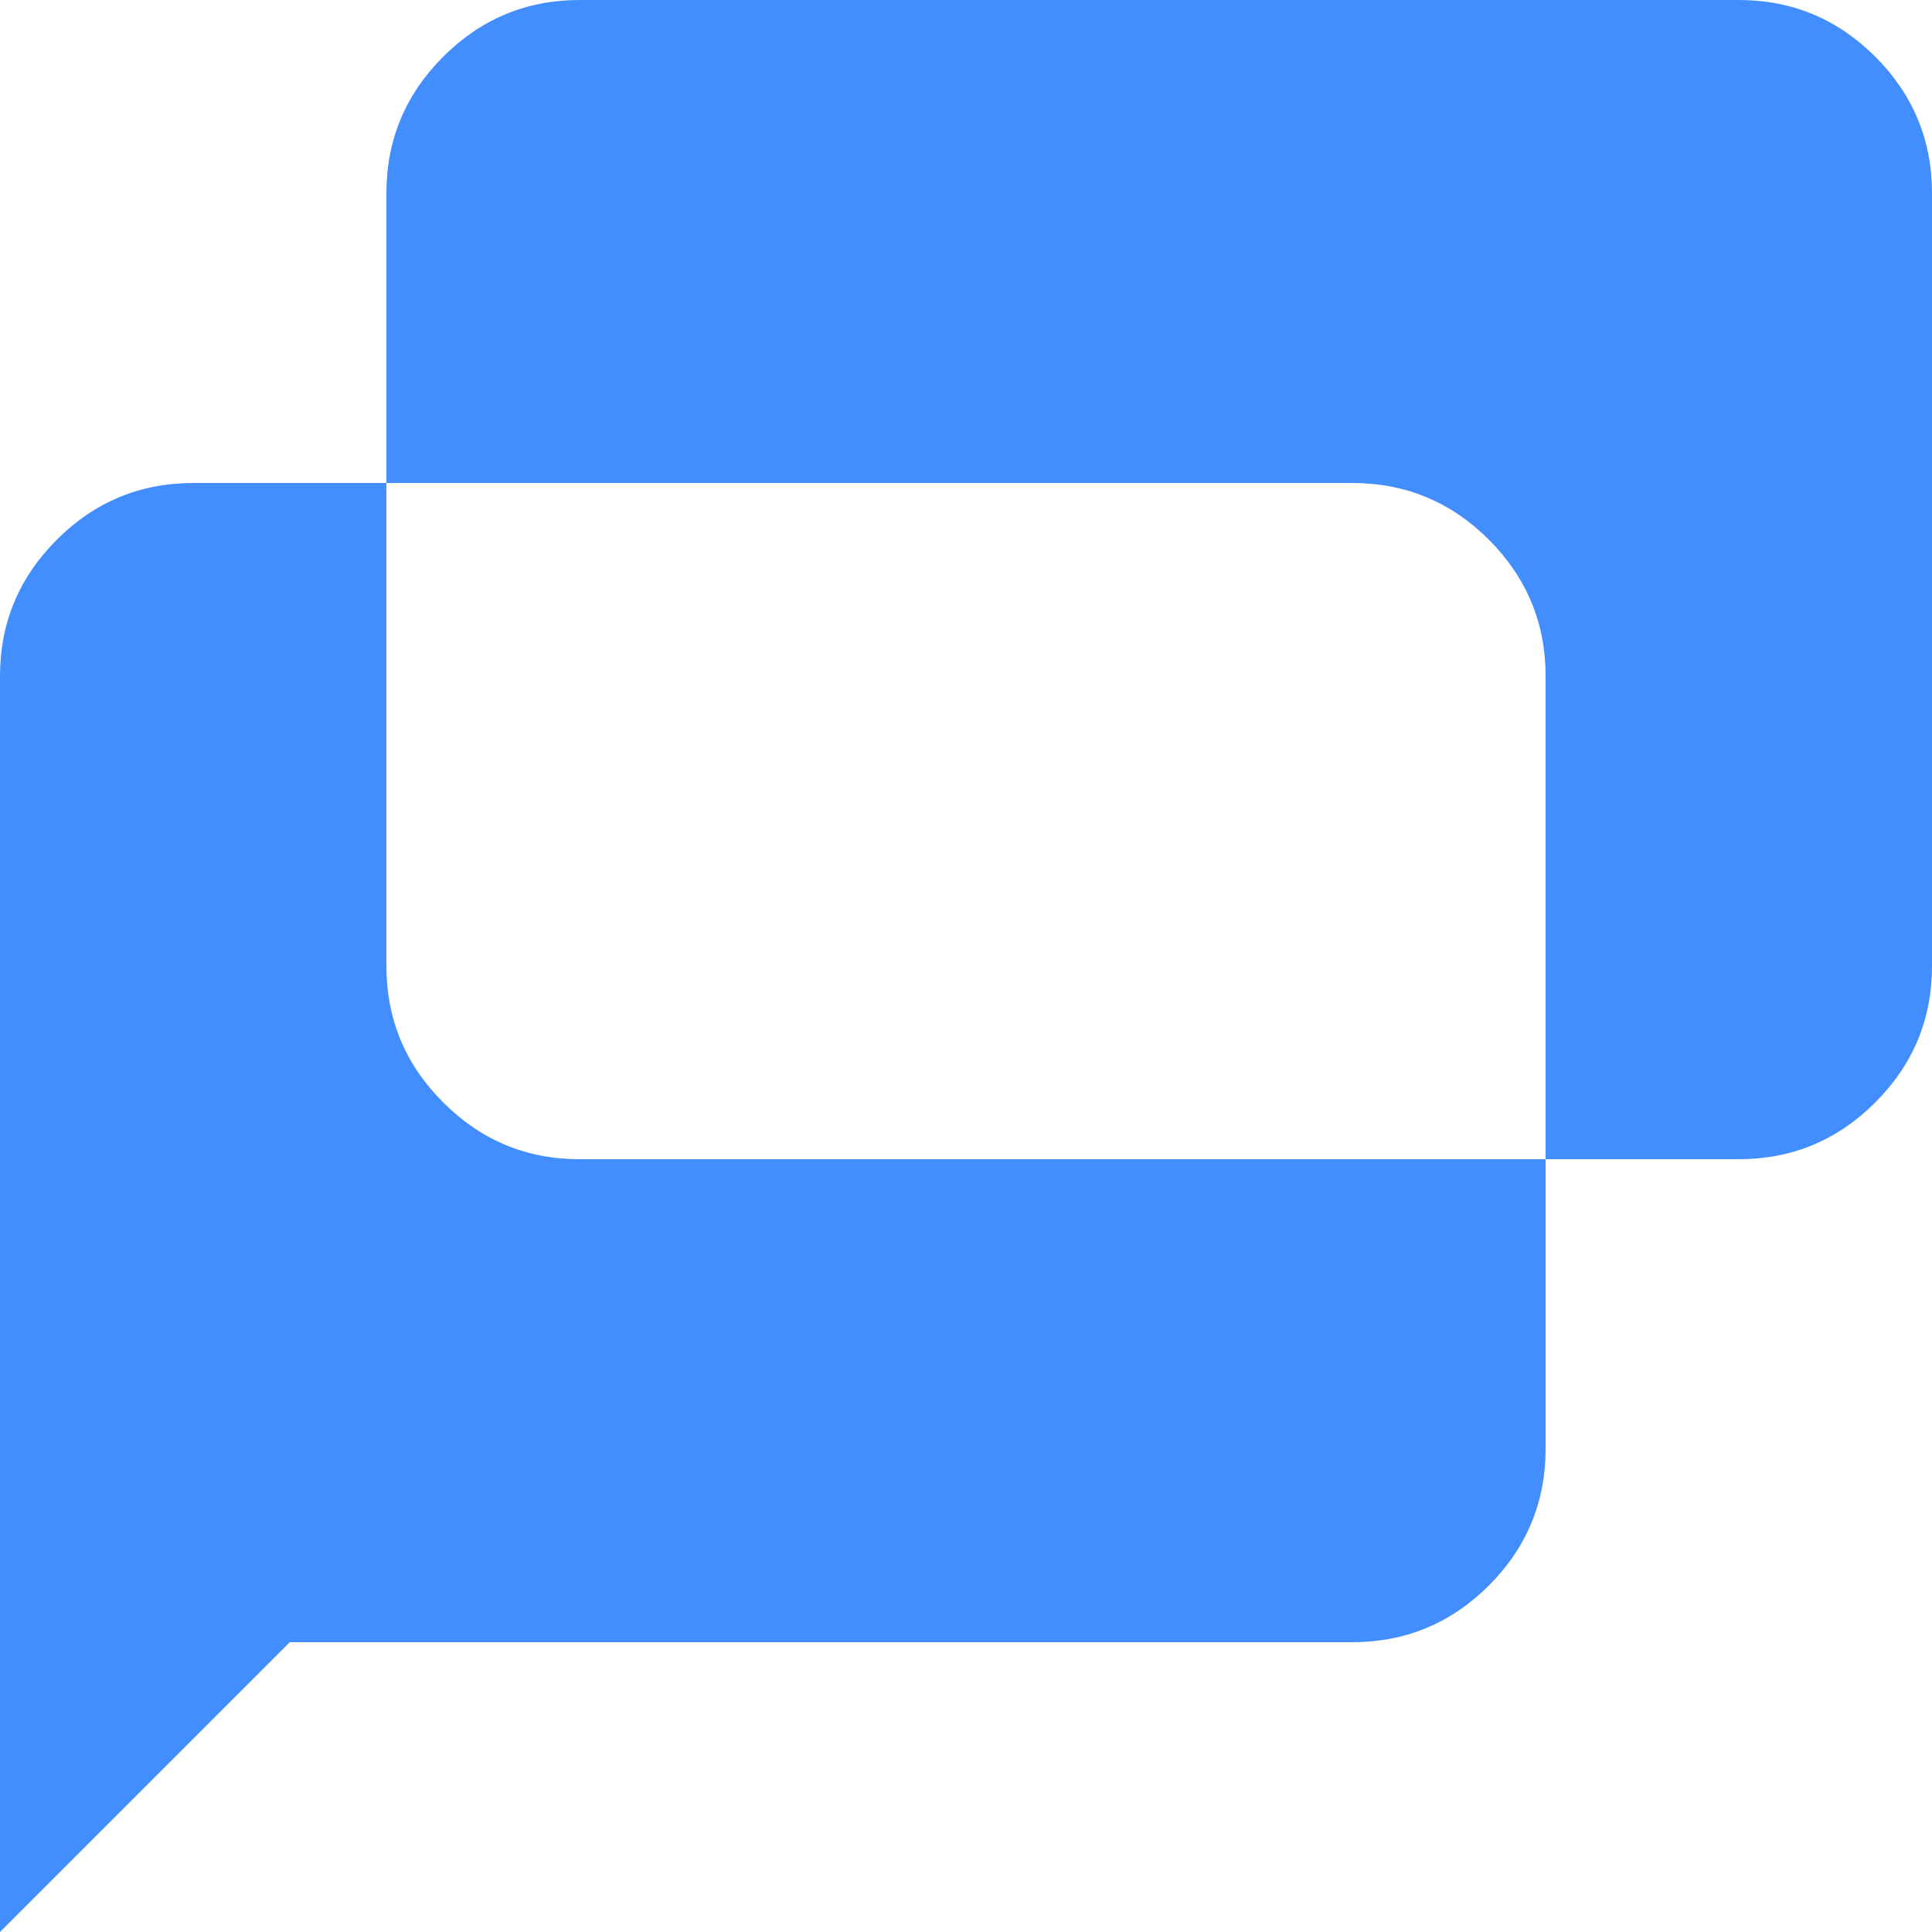 <svg width="20" height="20" viewBox="0 0 20 20" fill="none" xmlns="http://www.w3.org/2000/svg">
<path d="M0 20V7C0 6.45 0.196 5.979 0.588 5.587C0.979 5.196 1.45 5 2 5H4V10C4 10.55 4.196 11.021 4.588 11.412C4.979 11.804 5.45 12 6 12H16V15C16 15.55 15.804 16.021 15.413 16.413C15.021 16.804 14.55 17 14 17H3L0 20ZM16 12V7C16 6.45 15.804 5.979 15.413 5.587C15.021 5.196 14.55 5 14 5H4V2C4 1.45 4.196 0.979 4.588 0.587C4.979 0.196 5.45 0 6 0H18C18.55 0 19.021 0.196 19.413 0.587C19.804 0.979 20 1.45 20 2V10C20 10.55 19.804 11.021 19.413 11.412C19.021 11.804 18.55 12 18 12H16Z" fill="#438EFF"/>
</svg>
